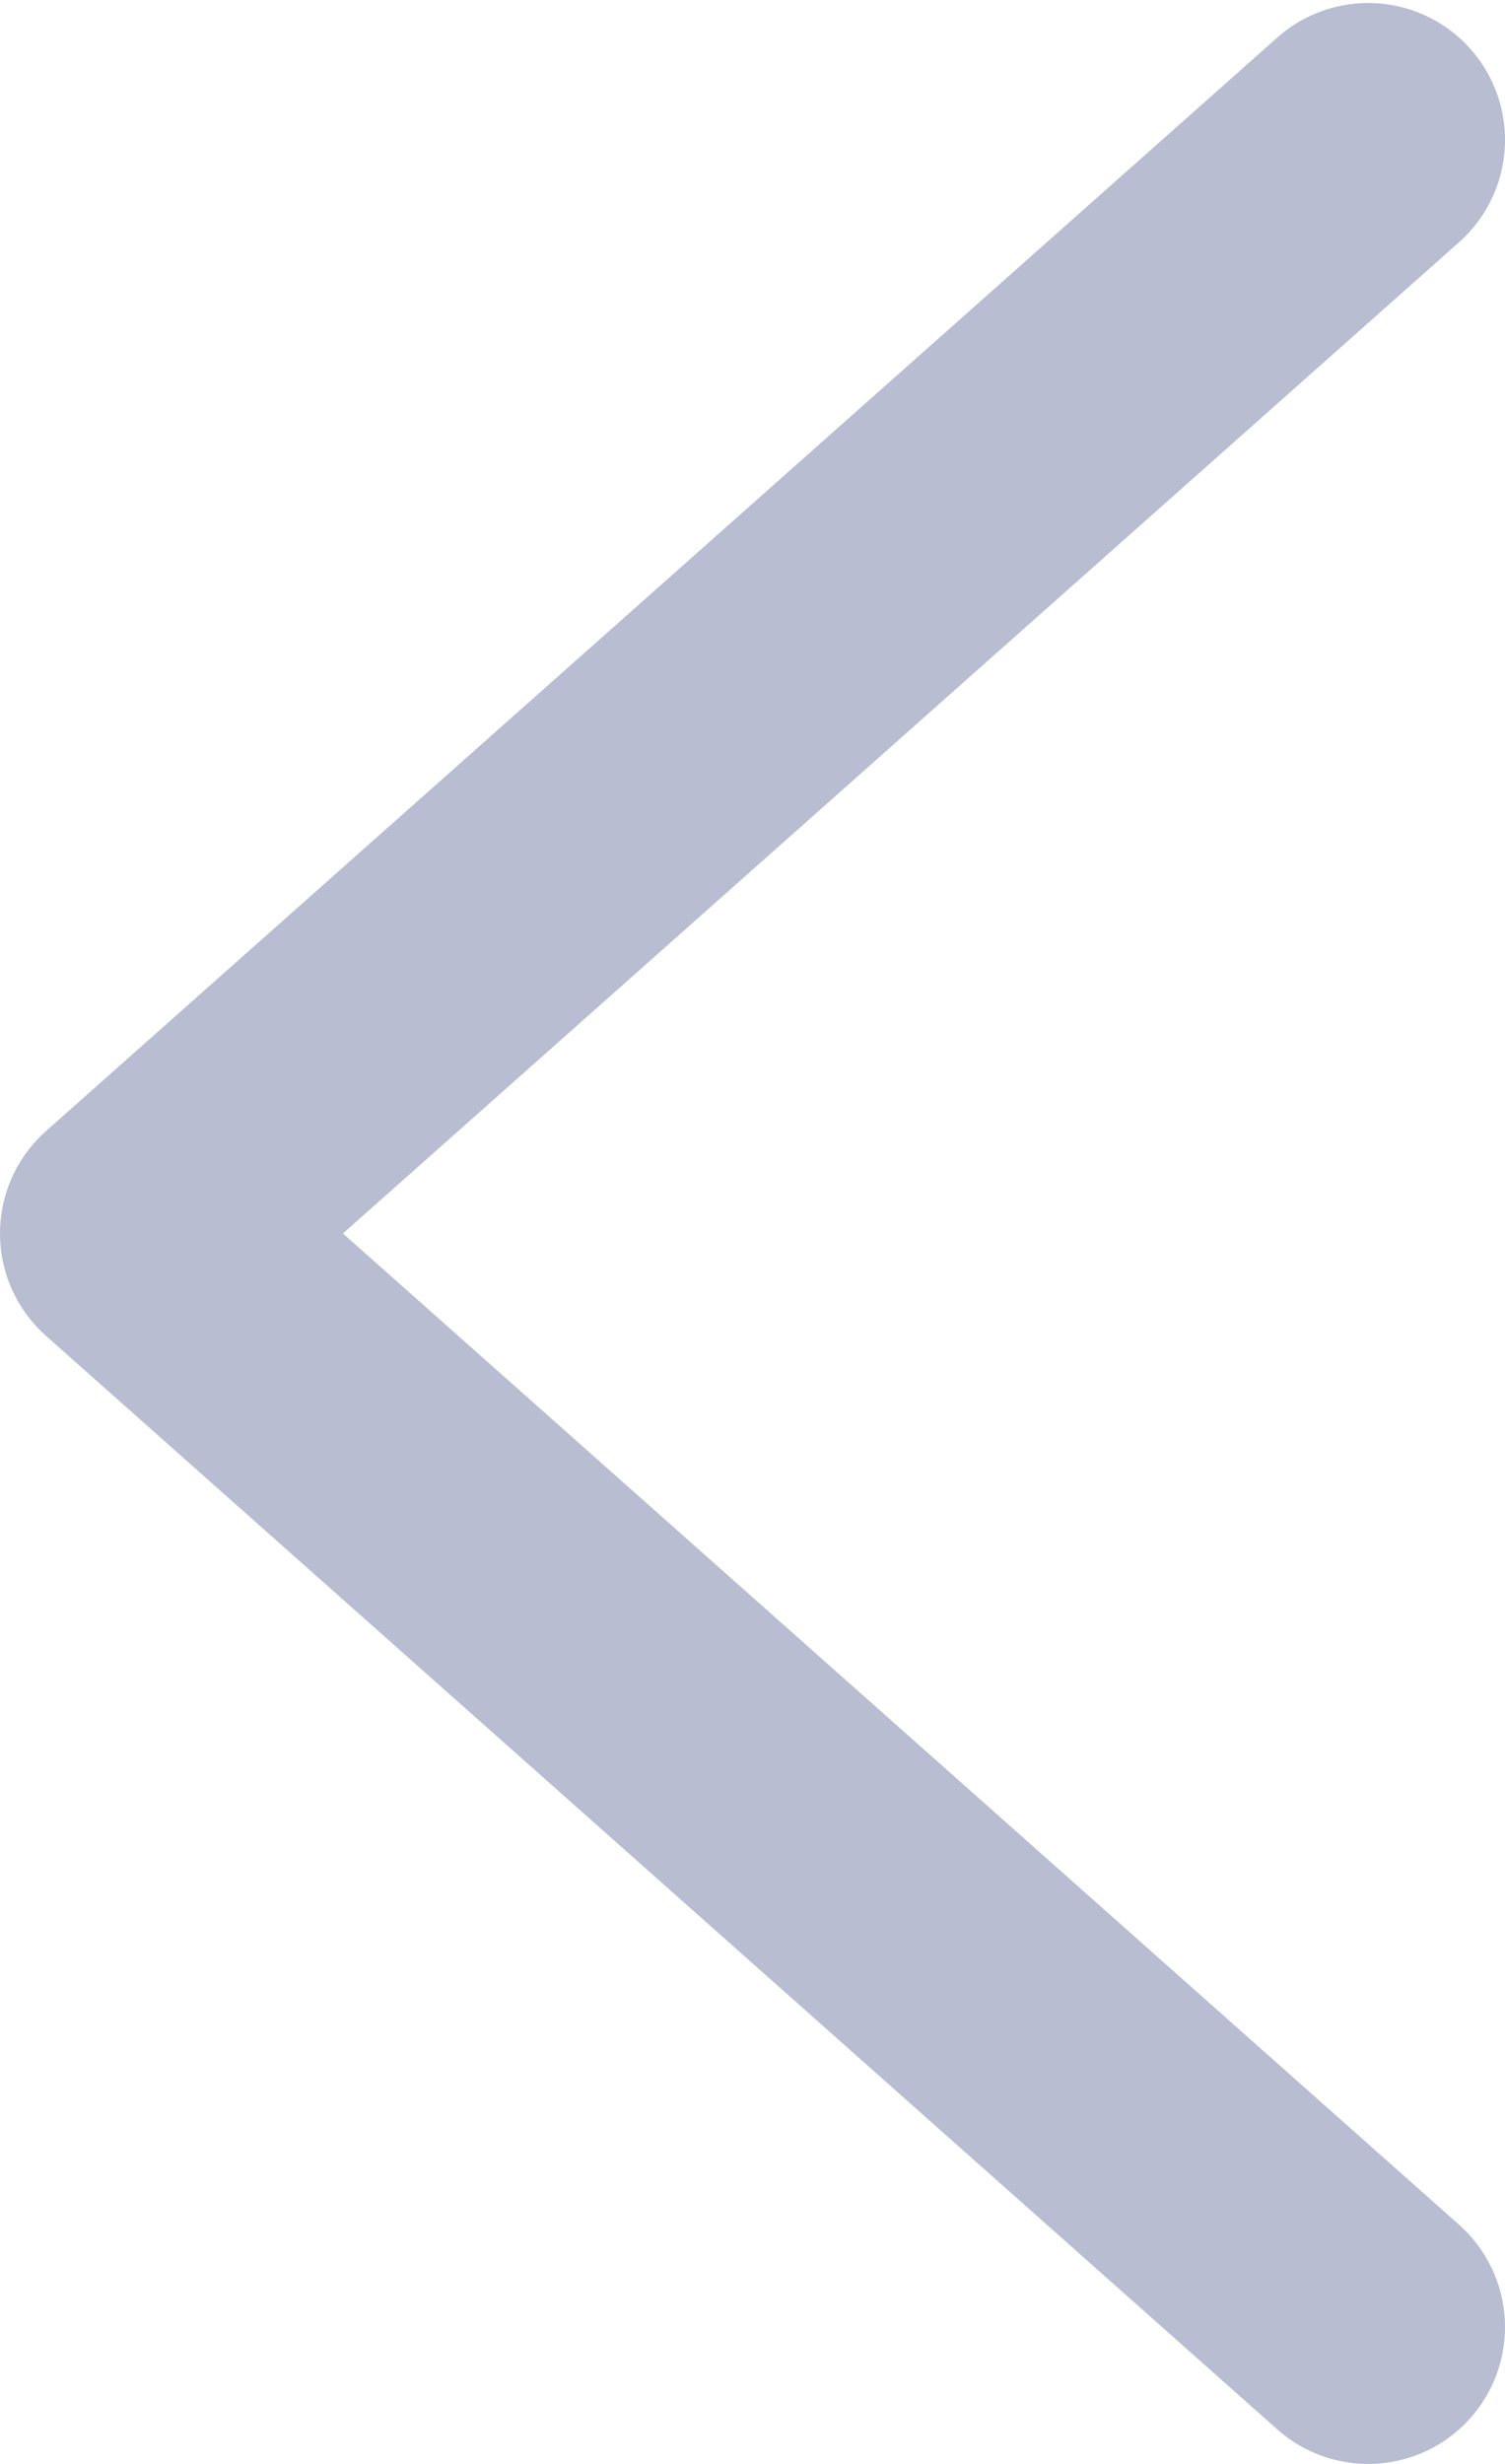 <svg width="11" height="18" viewBox="0 0 11 18" fill="none" xmlns="http://www.w3.org/2000/svg">
<path d="M10 17L1 9.011L10 1.022" stroke="#B8BDD1" stroke-width="2" stroke-linecap="round" stroke-linejoin="round"/>
</svg>
